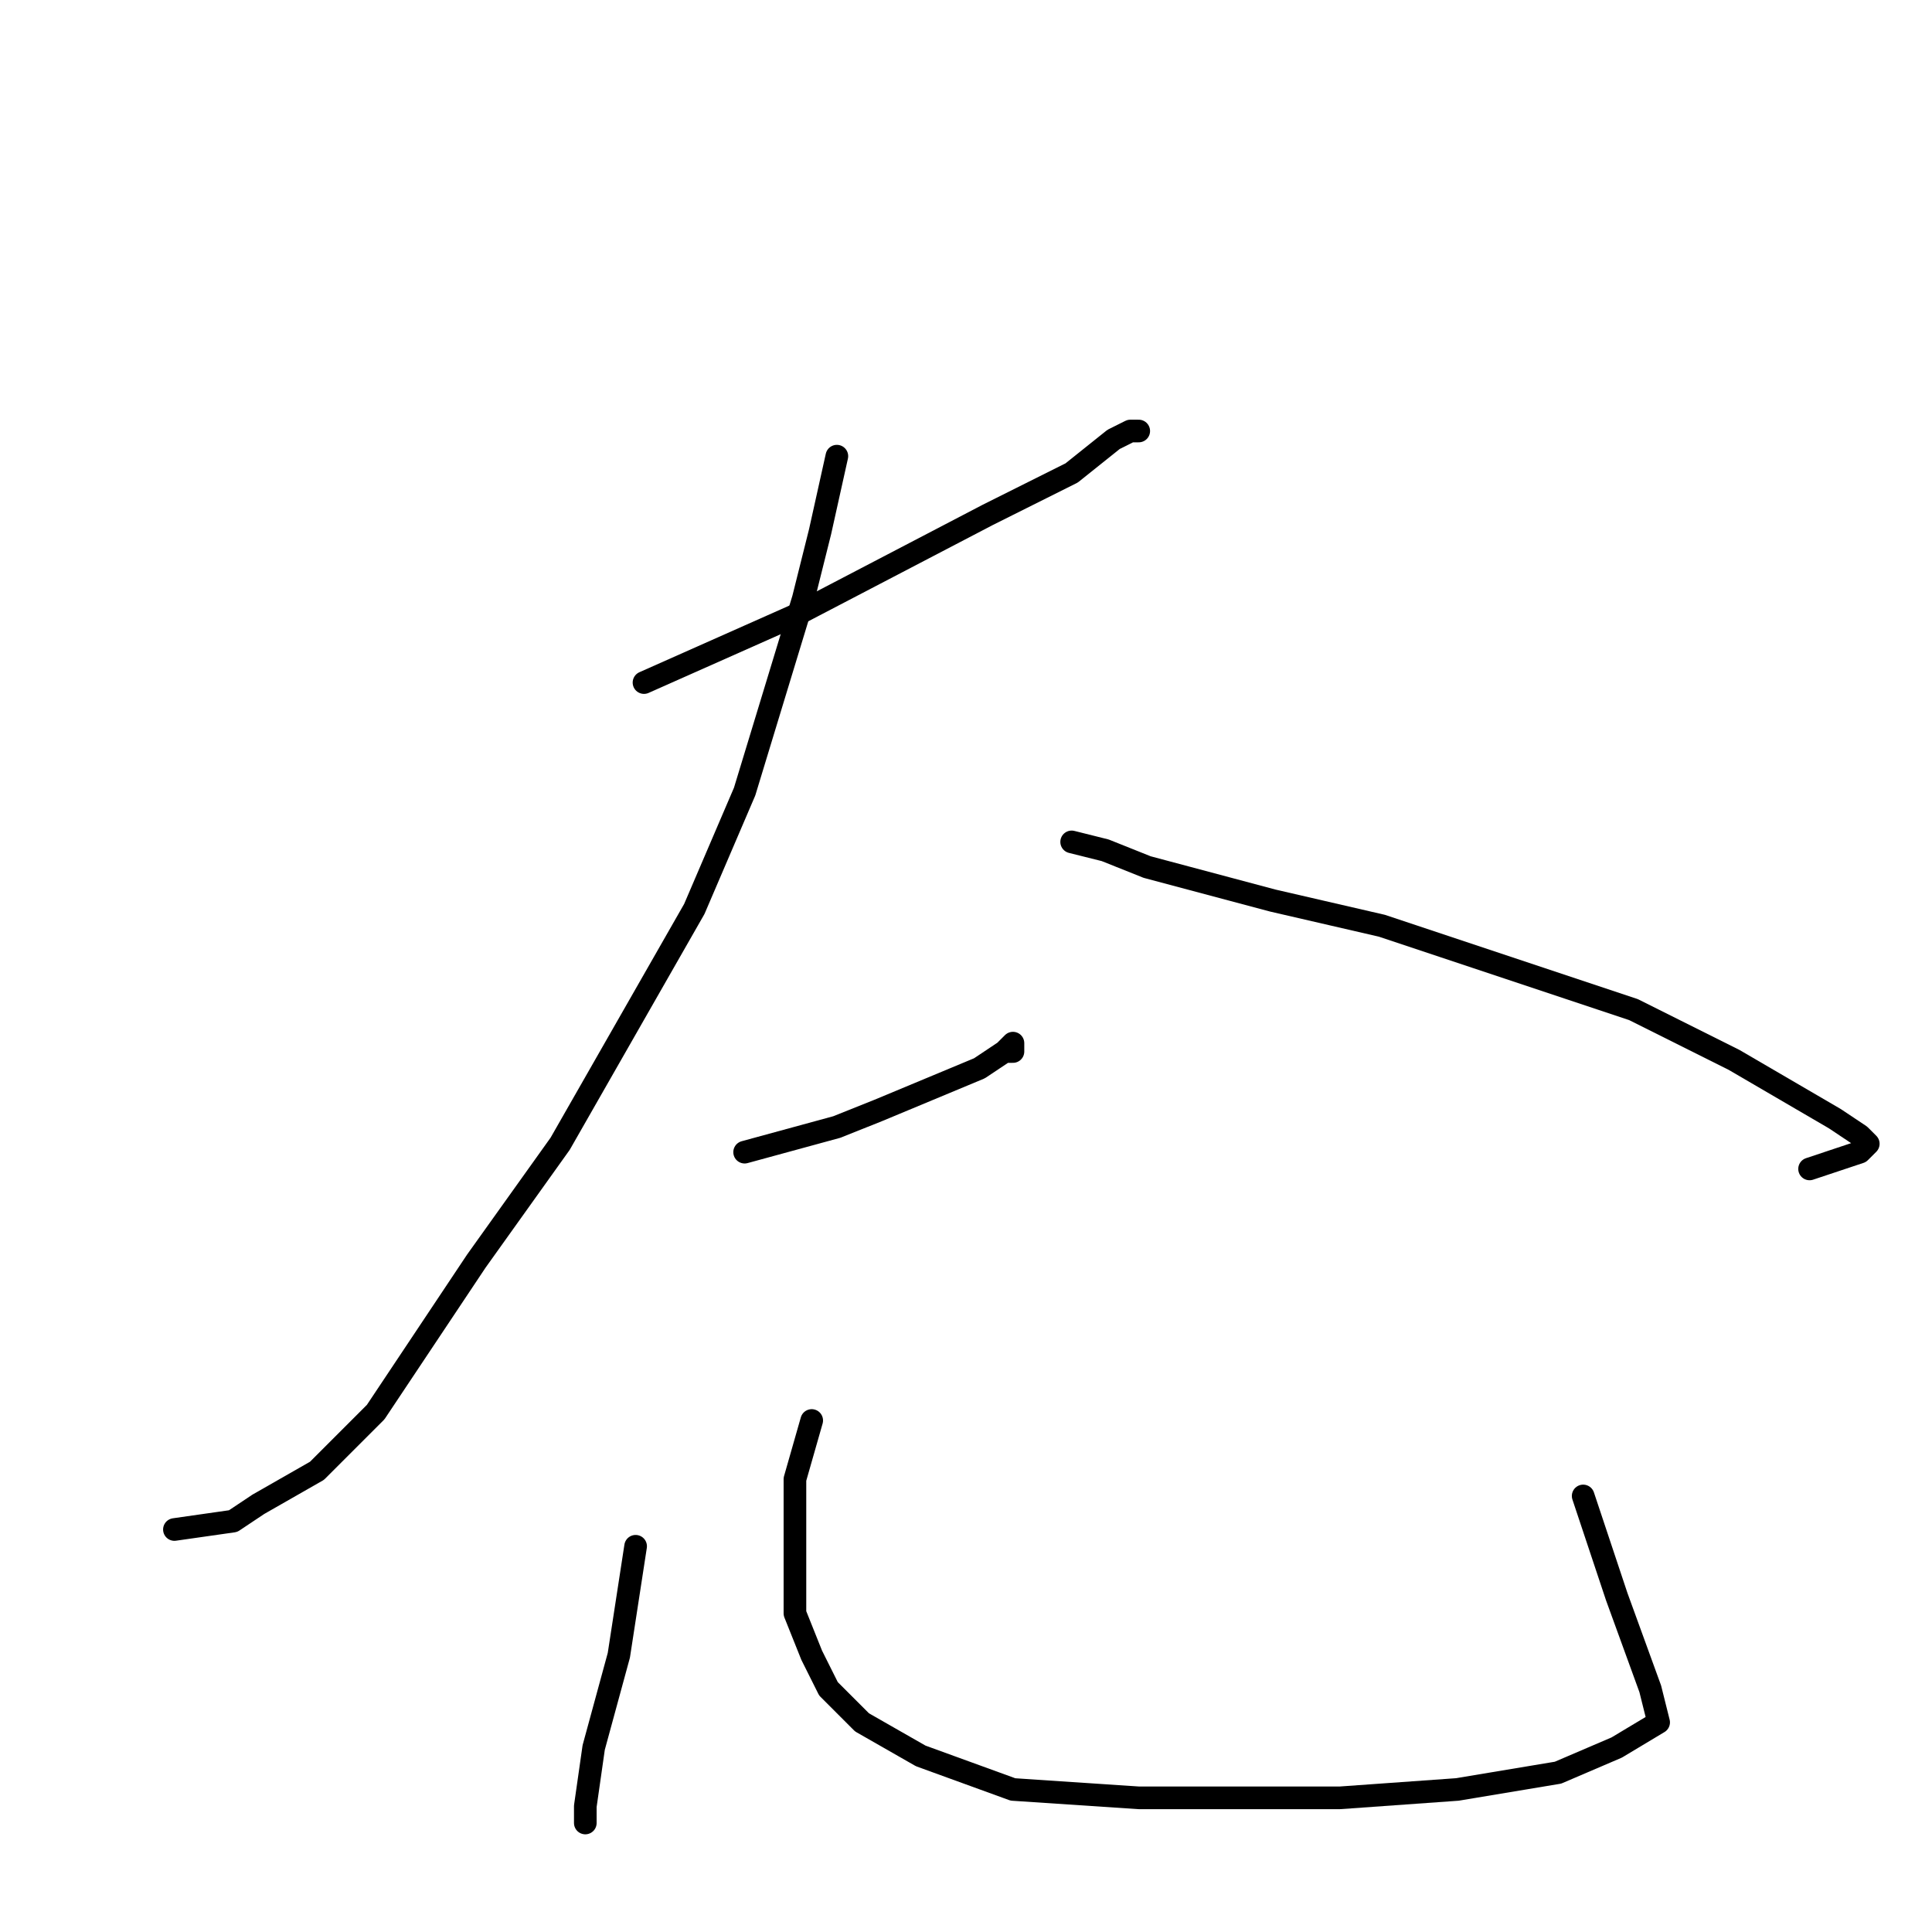 <?xml version="1.0" standalone="no"?>
    <svg width="256" height="256" xmlns="http://www.w3.org/2000/svg" version="1.1">
    <polyline stroke="black" stroke-width="3" stroke-linecap="round" fill="transparent" stroke-linejoin="round" points="85.333 90.444 105.333 81.556 130.889 68.222 135.333 66 142 62.667 147.556 58.222 149.778 57.111 150.889 57.111 150.889 57.111 " />
        <polyline stroke="black" stroke-width="3" stroke-linecap="round" fill="transparent" stroke-linejoin="round" points="110.889 60.444 108.667 70.444 106.444 79.333 98.667 104.889 92 120.444 83.111 136 74.222 151.556 63.111 167.111 49.778 187.111 42 194.889 34.222 199.333 30.889 201.556 23.111 202.667 23.111 202.667 " />
        <polyline stroke="black" stroke-width="3" stroke-linecap="round" fill="transparent" stroke-linejoin="round" points="142 111.556 146.444 112.667 152 114.889 168.667 119.333 183.111 122.667 199.778 128.222 216.444 133.778 229.778 140.444 243.111 148.222 246.444 150.444 247.556 151.556 246.444 152.667 239.778 154.889 239.778 154.889 " />
        <polyline stroke="black" stroke-width="3" stroke-linecap="round" fill="transparent" stroke-linejoin="round" points="98.667 152.667 110.889 149.333 116.444 147.111 129.778 141.556 133.111 139.333 134.222 139.333 134.222 138.222 133.111 139.333 133.111 139.333 " />
        <polyline stroke="black" stroke-width="3" stroke-linecap="round" fill="transparent" stroke-linejoin="round" points="84.222 204.889 82 219.333 78.667 231.556 77.556 239.333 77.556 241.556 77.556 241.556 " />
        <polyline stroke="black" stroke-width="3" stroke-linecap="round" fill="transparent" stroke-linejoin="round" points="107.556 188.222 105.333 196 105.333 203.778 105.333 213.778 107.556 219.333 109.778 223.778 114.222 228.222 122 232.667 134.222 237.111 150.889 238.222 177.556 238.222 193.111 237.111 206.444 234.889 214.222 231.556 219.778 228.222 218.667 223.778 214.222 211.556 209.778 198.222 209.778 198.222 " />
        </svg>